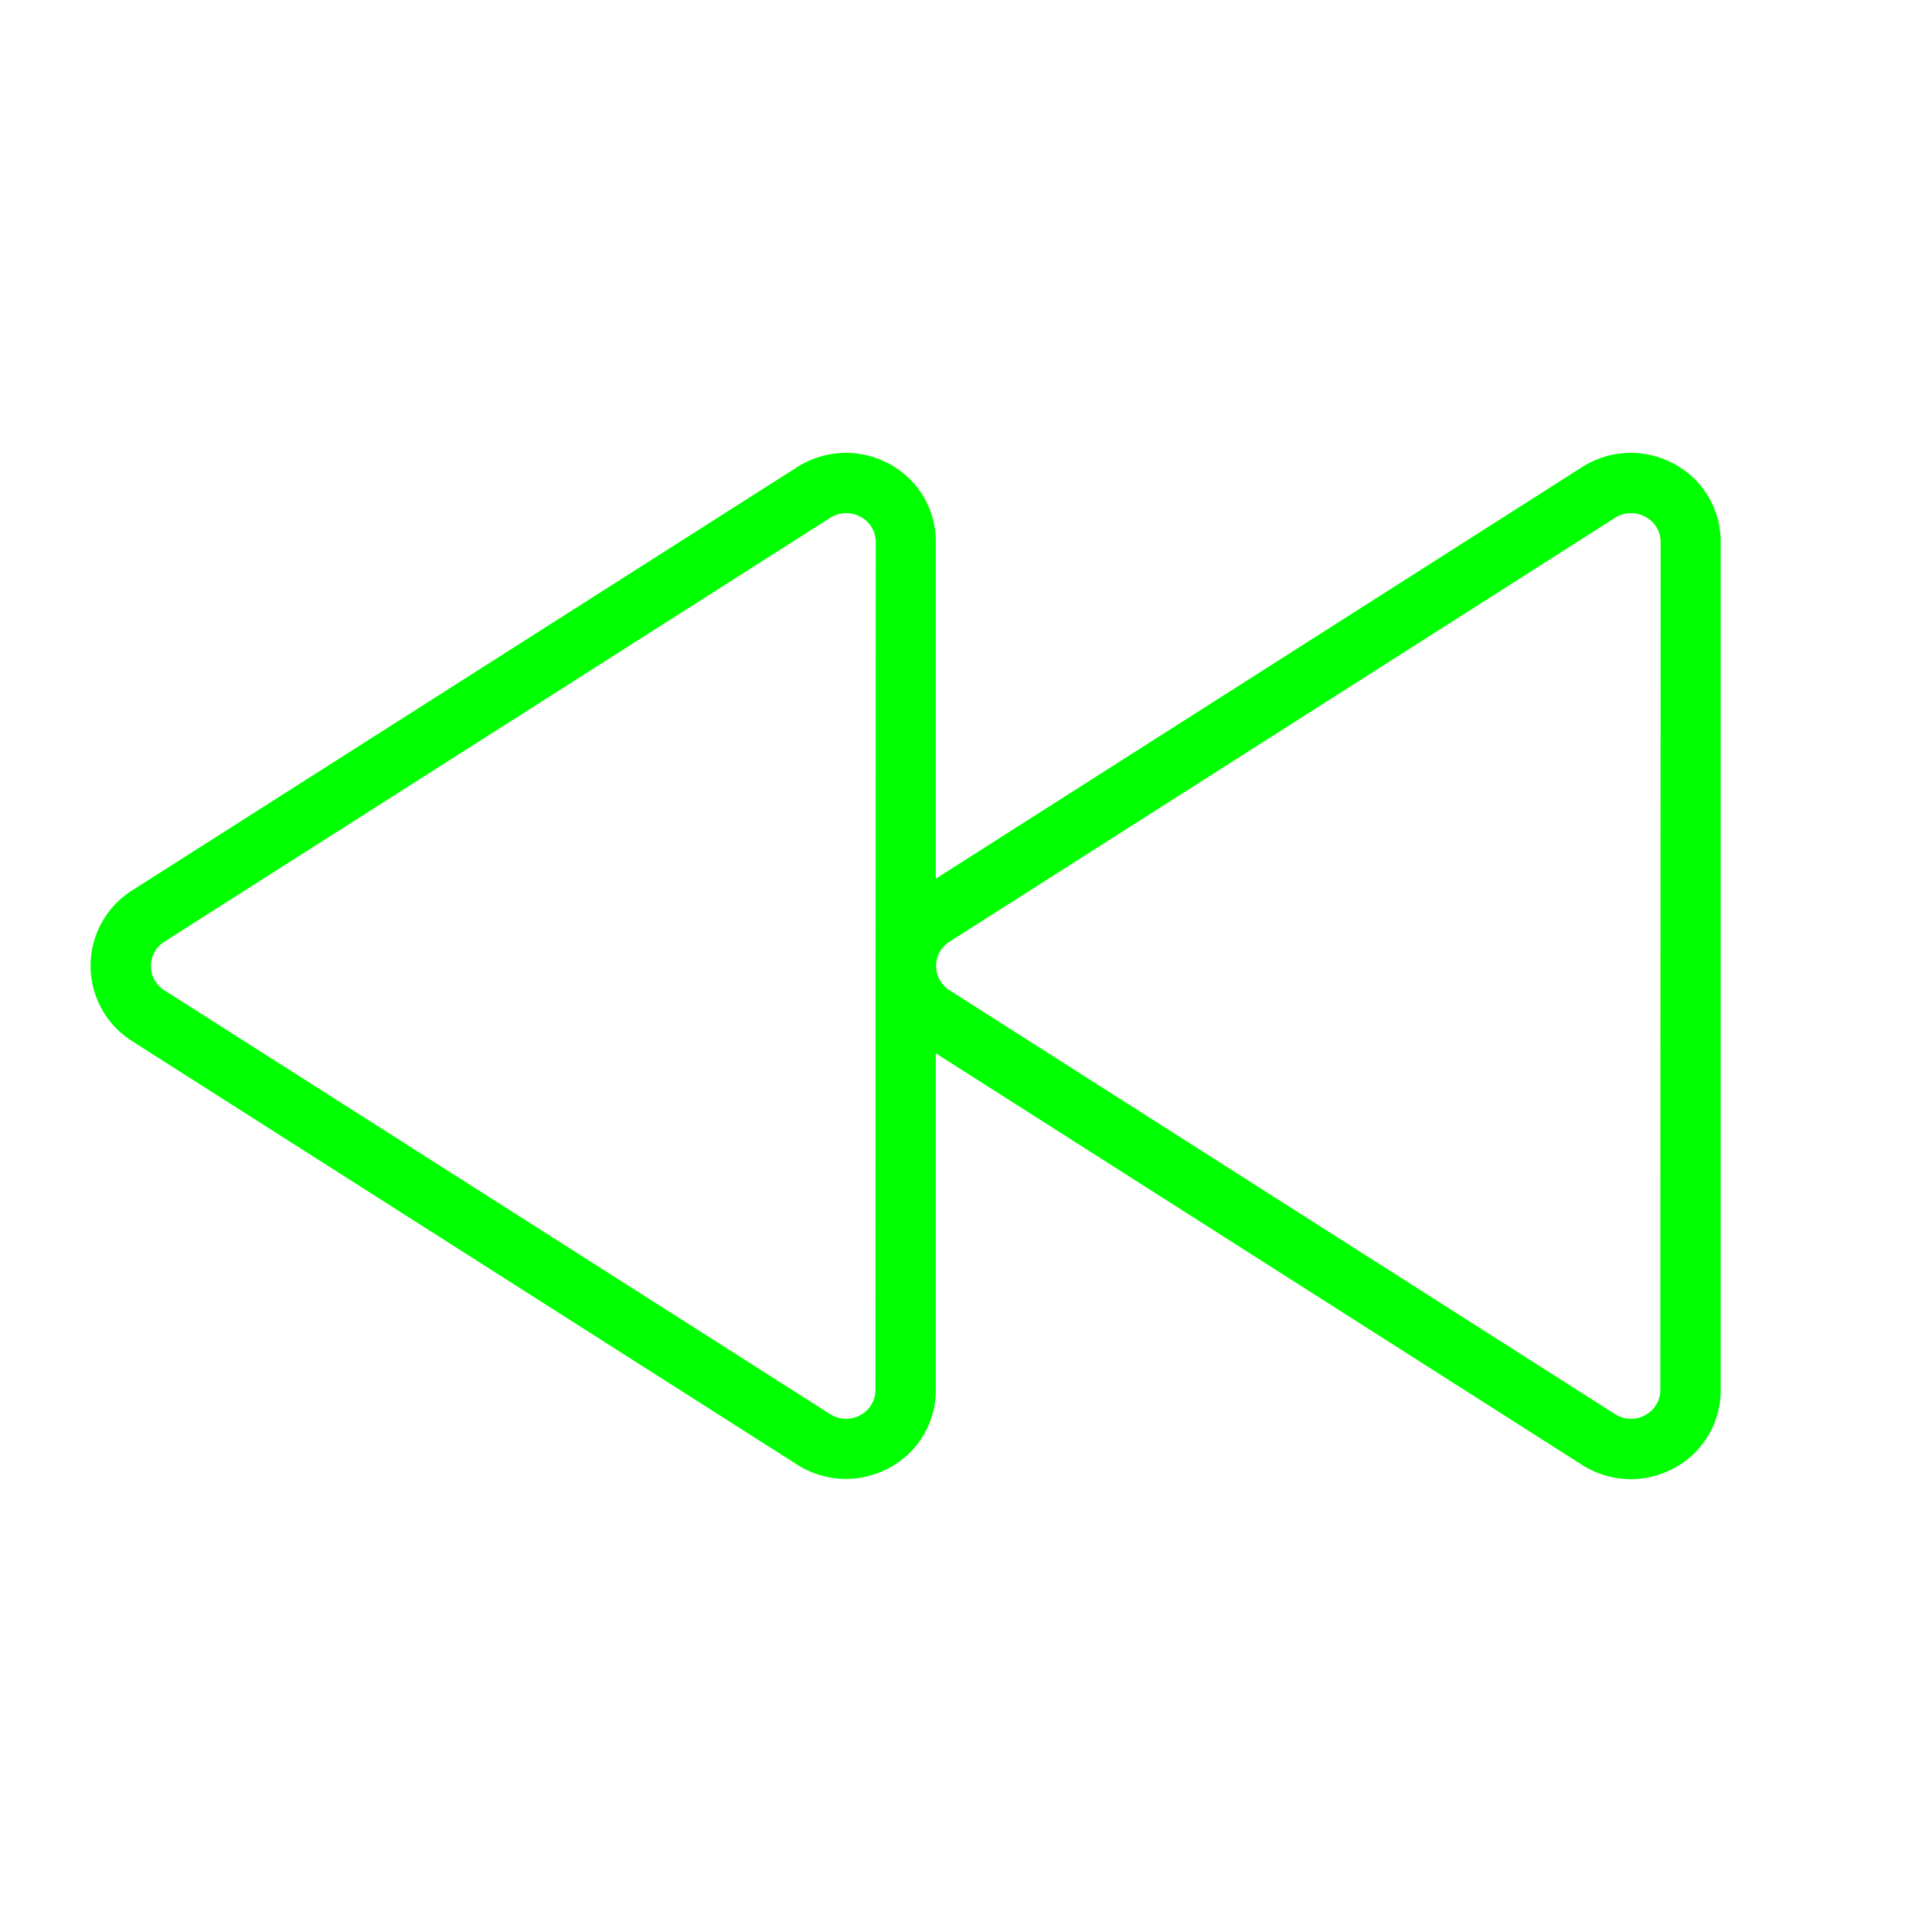 <svg xmlns="http://www.w3.org/2000/svg" width="256" height="256" viewBox="0 0 256 256"><path fill="#00FF00" d="M221.85 61.48a12 12 0 0 0-12.18.39L124 116.43V71.84a11.66 11.66 0 0 0-6.15-10.36a12 12 0 0 0-12.18.39L17.48 118a11.81 11.81 0 0 0 0 19.94l88.19 56.16a12 12 0 0 0 12.18.39a11.66 11.66 0 0 0 6.15-10.33v-44.59l85.67 54.56a12 12 0 0 0 12.18.39a11.66 11.66 0 0 0 6.15-10.36V71.84a11.66 11.66 0 0 0-6.15-10.36M116 184.16a3.76 3.76 0 0 1-2 3.35a3.91 3.91 0 0 1-4-.13l-88.22-56.16a3.8 3.8 0 0 1 0-6.44L110 68.62a3.94 3.94 0 0 1 2.13-.63a4 4 0 0 1 1.91.5a3.76 3.76 0 0 1 2 3.35Zm104 0a3.76 3.76 0 0 1-2 3.35a3.91 3.91 0 0 1-4-.13l-88.18-56.16a3.8 3.8 0 0 1 0-6.44L214 68.62a3.94 3.94 0 0 1 2.13-.63a4 4 0 0 1 1.91.5a3.76 3.76 0 0 1 2 3.35Z"/></svg>